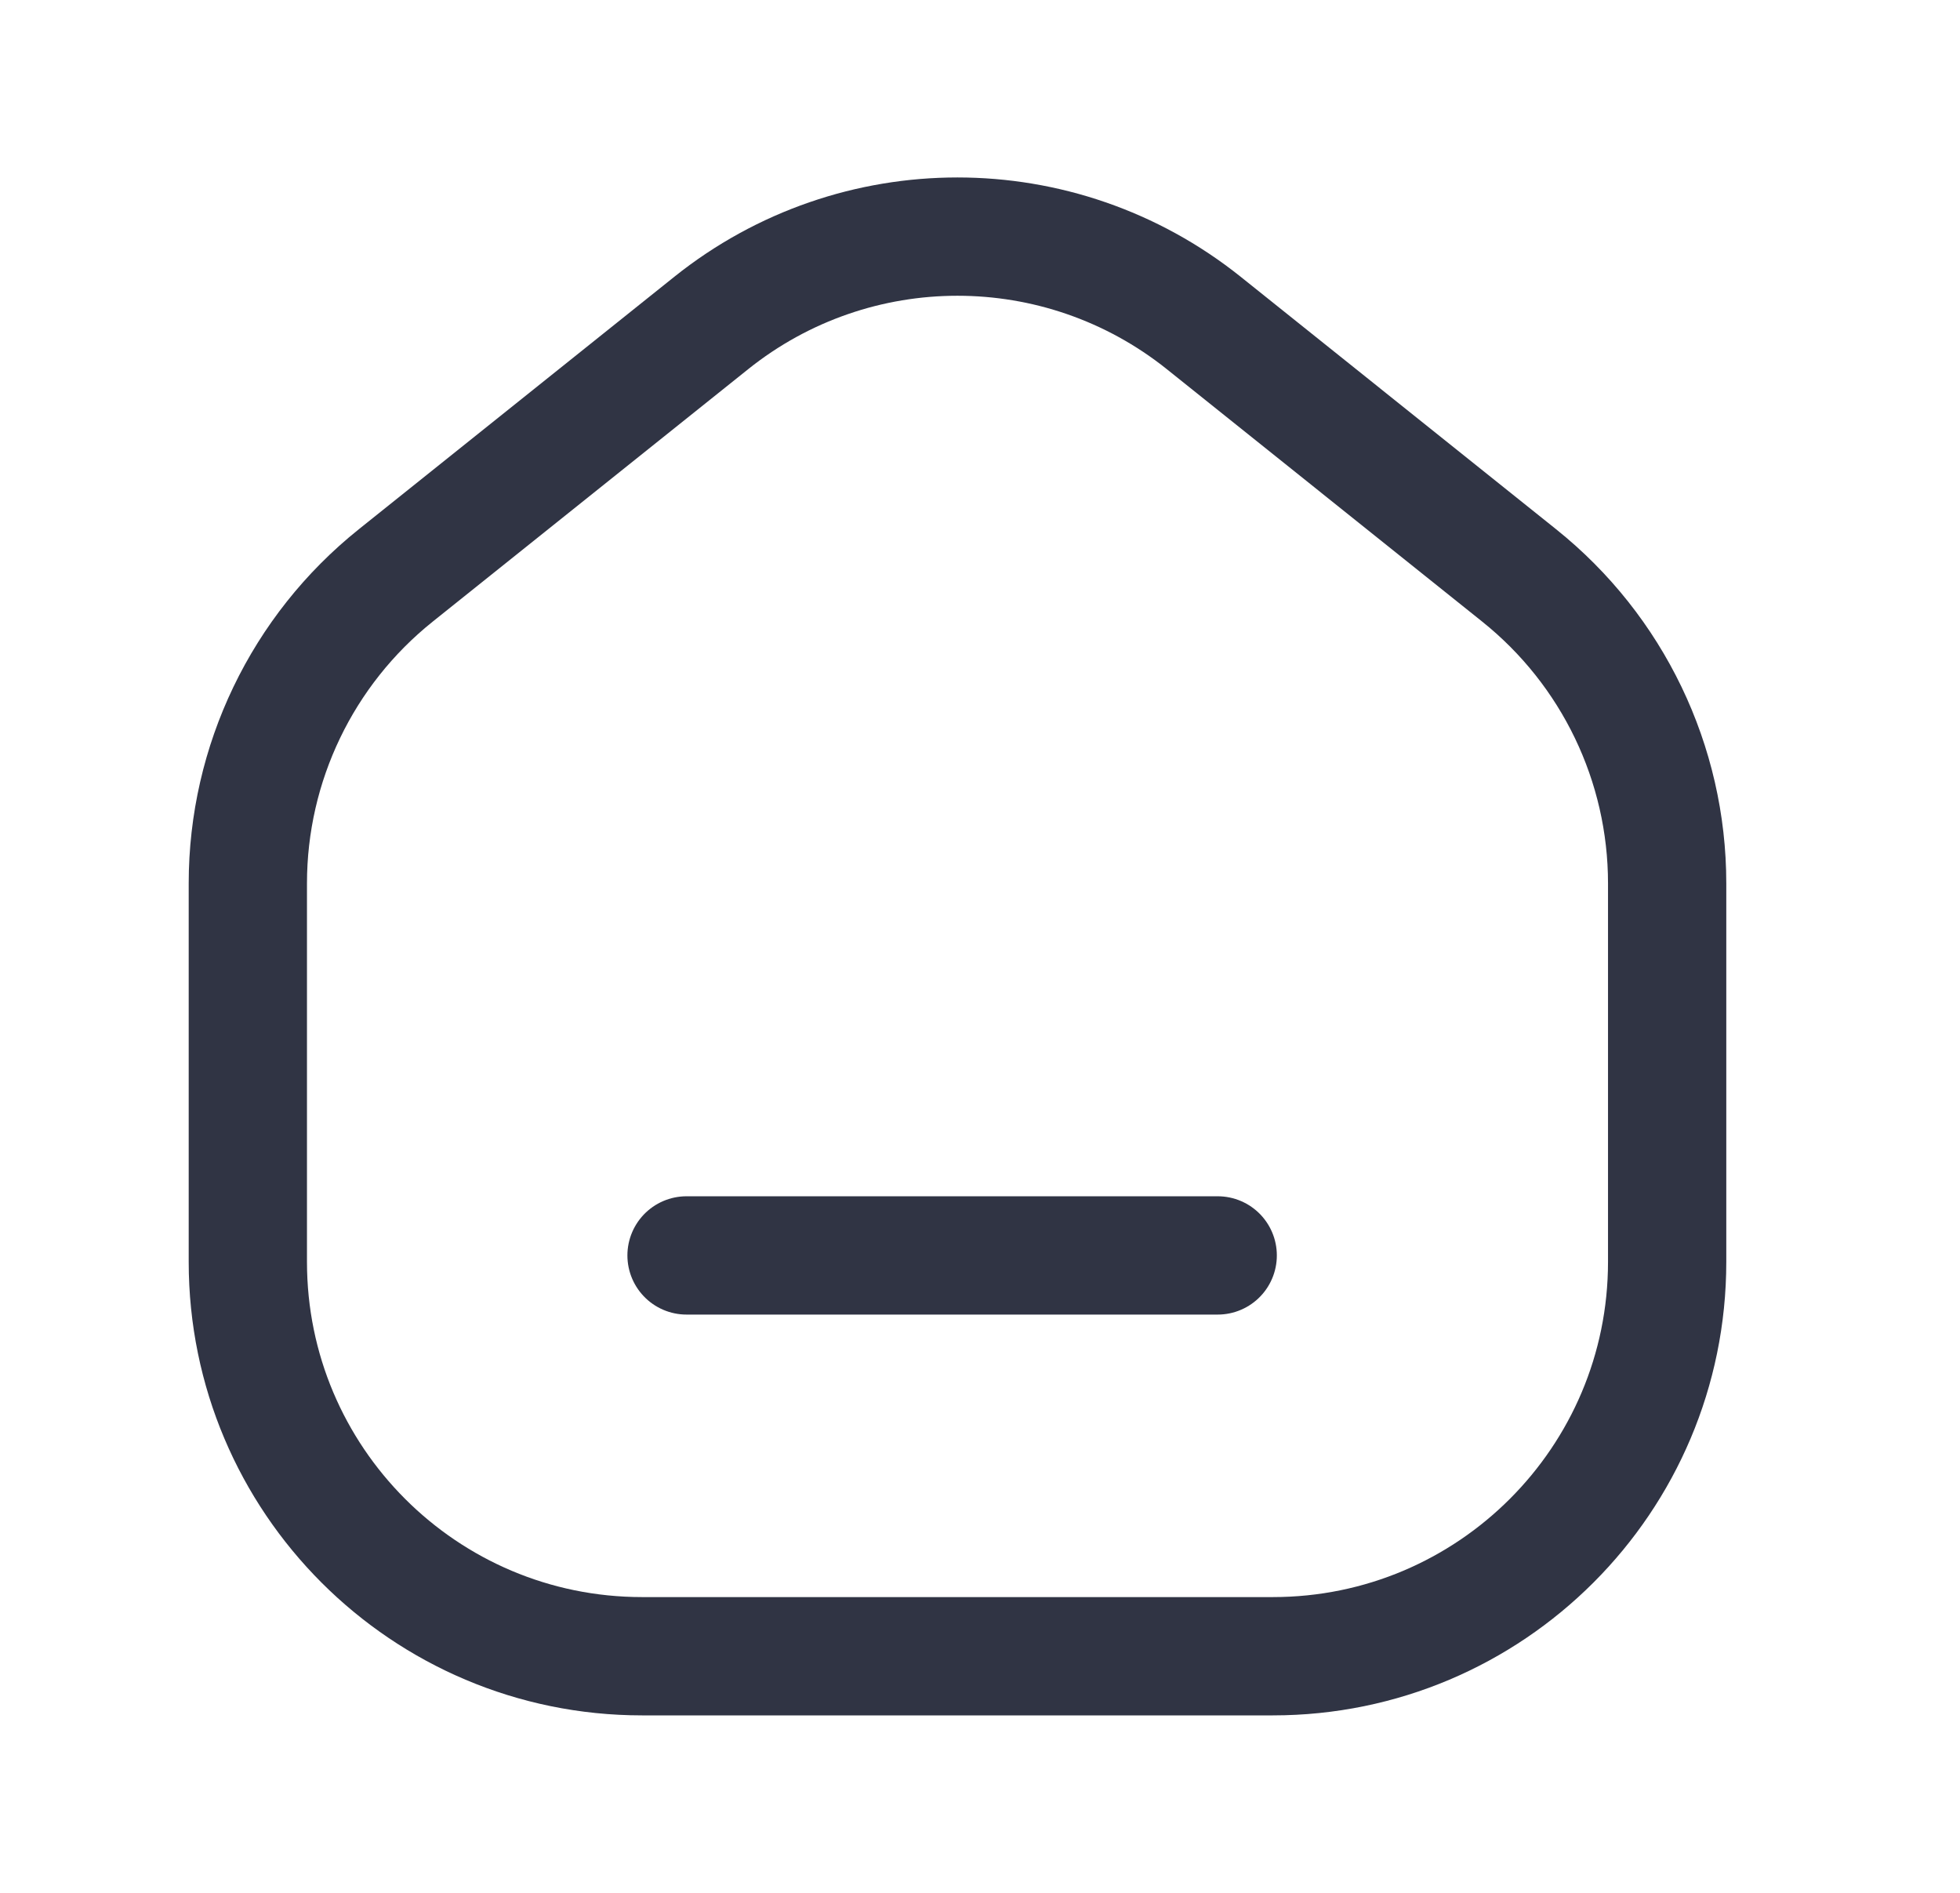 <svg width="29" height="28" viewBox="0 0 29 28" fill="none" xmlns="http://www.w3.org/2000/svg">
<path d="M18.017 18.571H10.158" stroke="#303444" stroke-width="1.75" stroke-linecap="round" stroke-linejoin="round"/>
<path fill-rule="evenodd" clip-rule="evenodd" d="M18.833 24.5H9.5C6.278 24.5 3.667 21.888 3.667 18.667V13.067C3.667 11.295 4.472 9.619 5.856 8.512L10.523 4.778C12.653 3.074 15.68 3.074 17.811 4.778L22.477 8.512C23.861 9.619 24.667 11.295 24.667 13.067V18.667C24.667 21.888 22.055 24.5 18.833 24.5Z" stroke="#303444" stroke-width="1.75" stroke-linecap="round" stroke-linejoin="round"/>
</svg>
